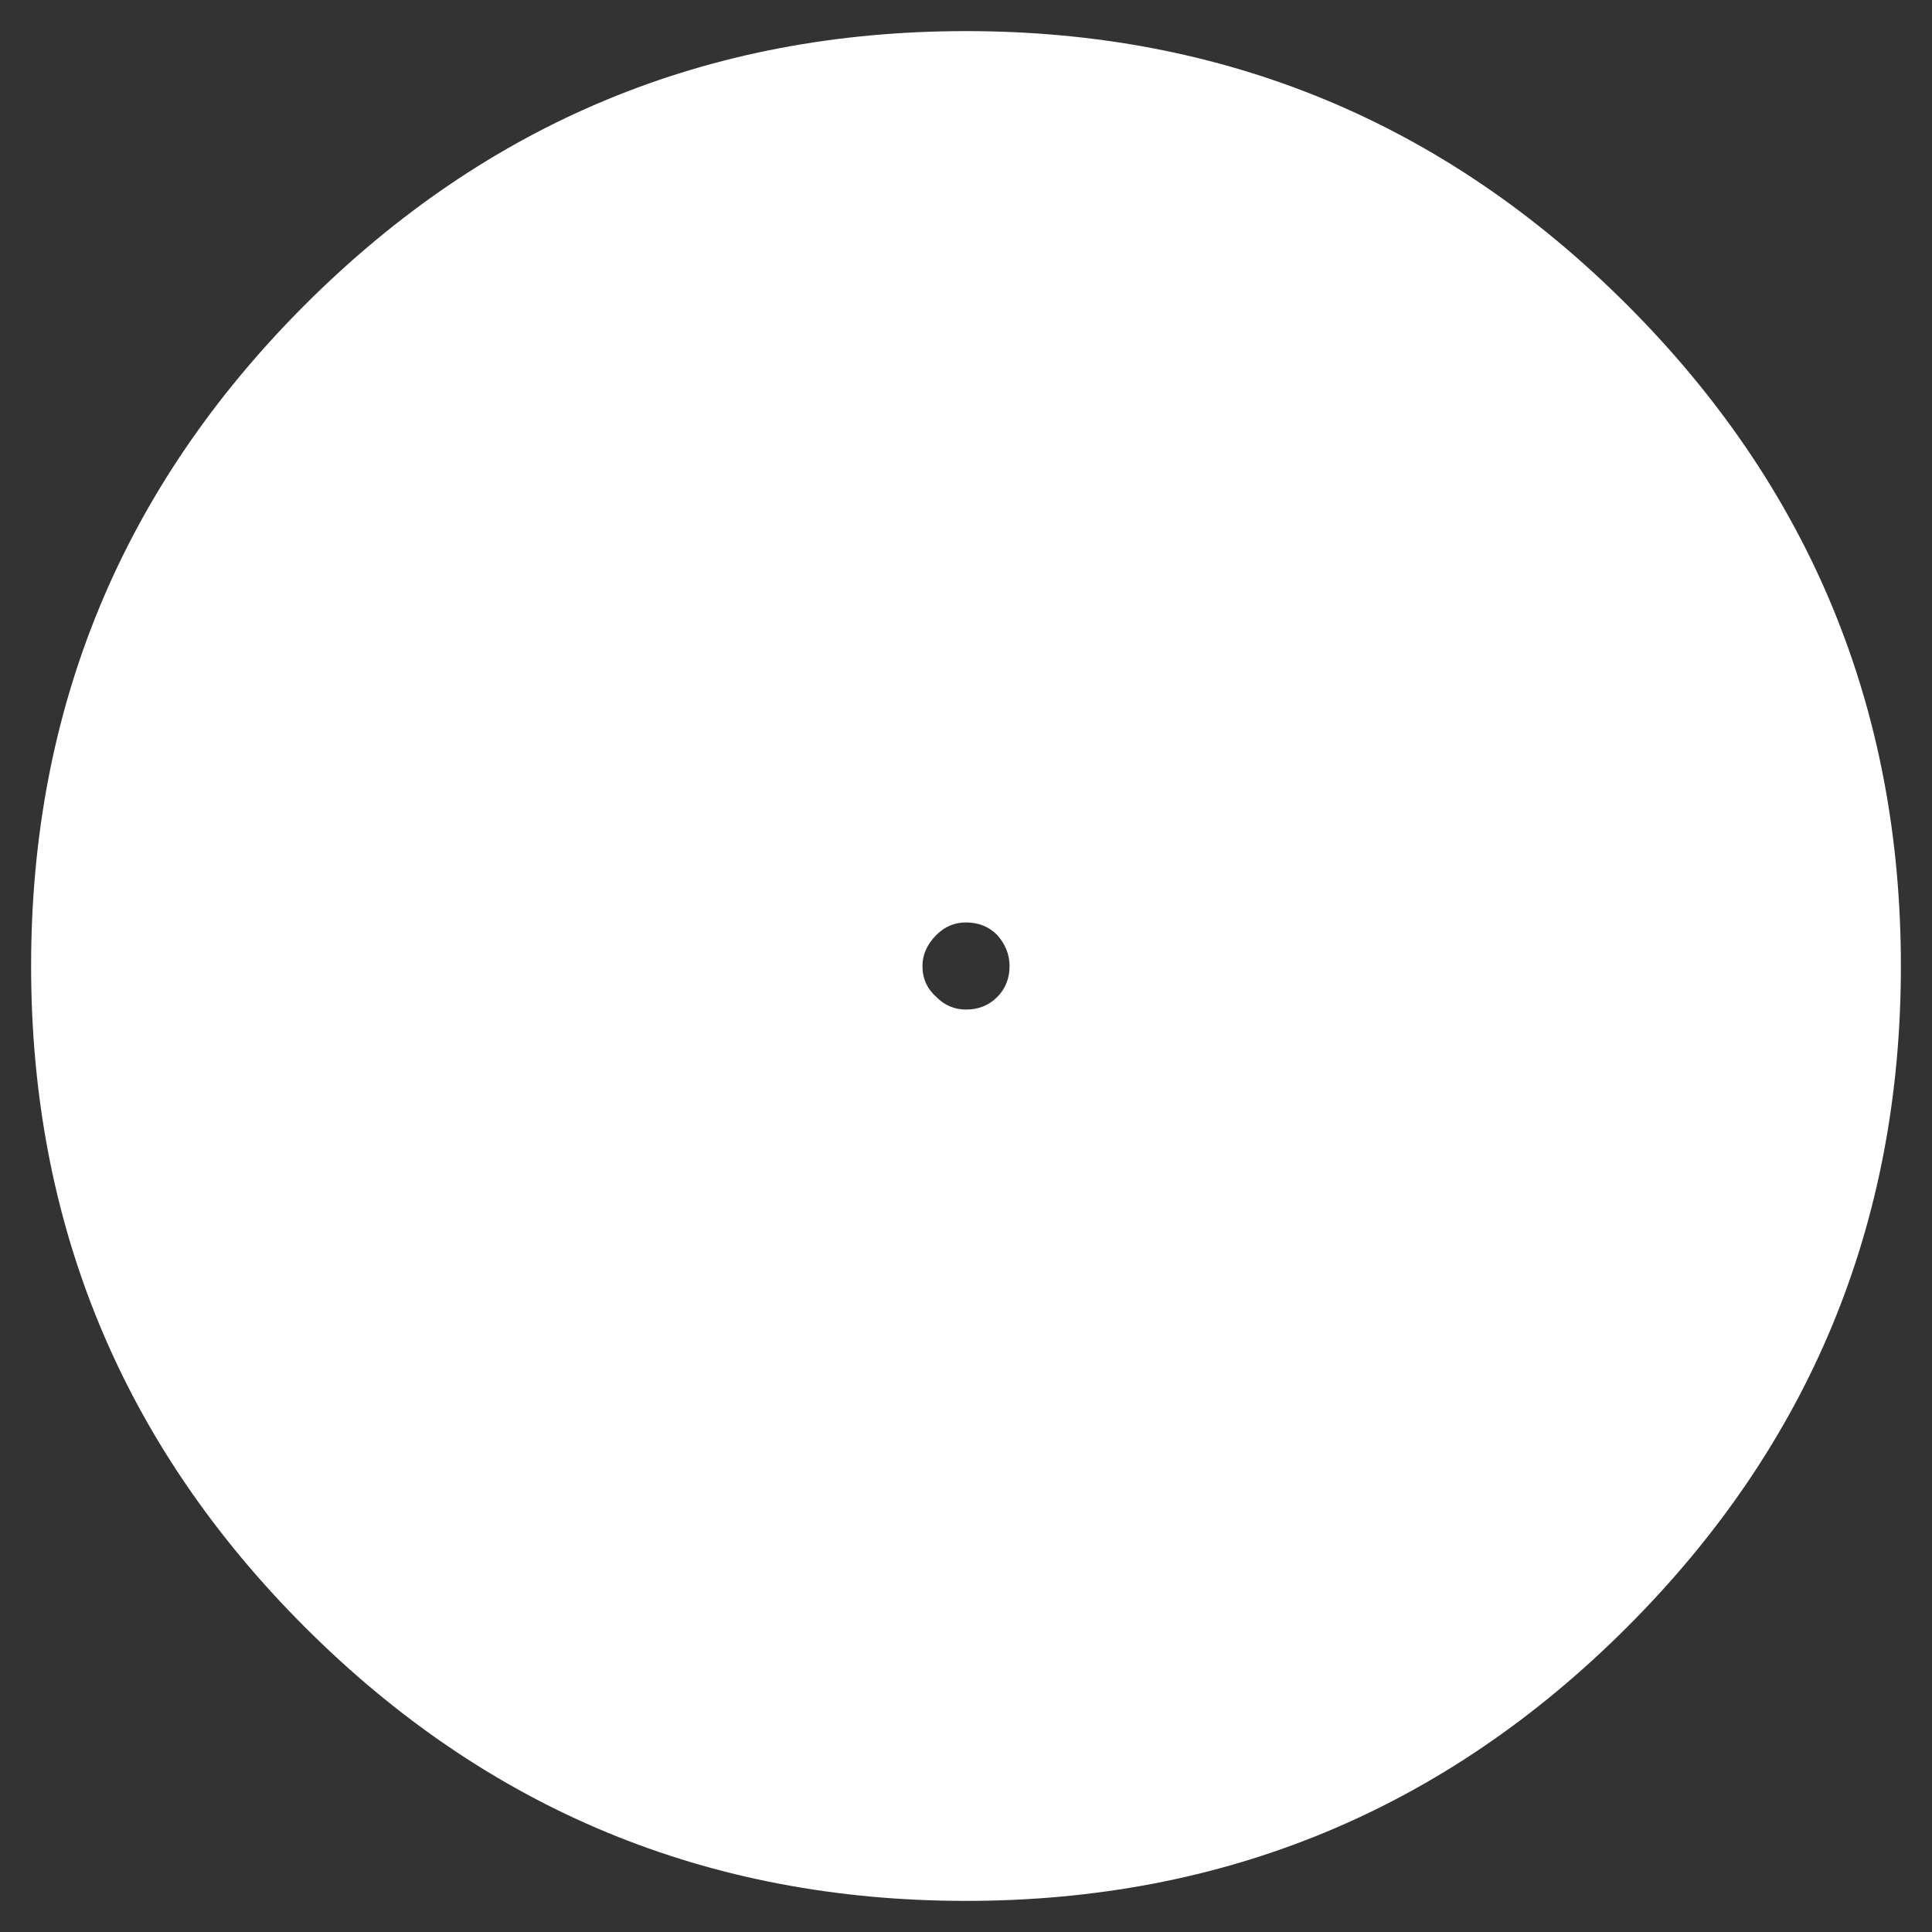 <?xml version="1.0" encoding="UTF-8" standalone="no"?>
<svg xmlns:xlink="http://www.w3.org/1999/xlink" height="62.1px" width="62.1px" xmlns="http://www.w3.org/2000/svg">
  <rect width="100%" height="100%" fill="#333333" stroke="none"/>
  <g transform="matrix(1.0, 0.0, 0.0, 1.0, 1, 1)">
    <path d="M60.1 30.05 Q60.1 42.5 51.3 51.3 42.5 60.1 30.05 60.1 17.6 60.1 8.8 51.3 0.0 42.5 0.0 30.05 0.0 17.6 8.8 8.8 17.6 0.0 30.05 0.0 42.5 0.0 51.3 8.8 60.1 17.6 60.1 30.05 M31.05 29.05 Q30.65 28.65 30.05 28.65 29.5 28.65 29.1 29.05 28.65 29.5 28.65 30.05 28.65 30.65 29.1 31.05 29.5 31.45 30.05 31.45 30.65 31.45 31.05 31.05 31.45 30.65 31.45 30.05 31.45 29.5 31.05 29.05" fill="#ffffff" fill-rule="evenodd" stroke="none"/>
  </g>
</svg>